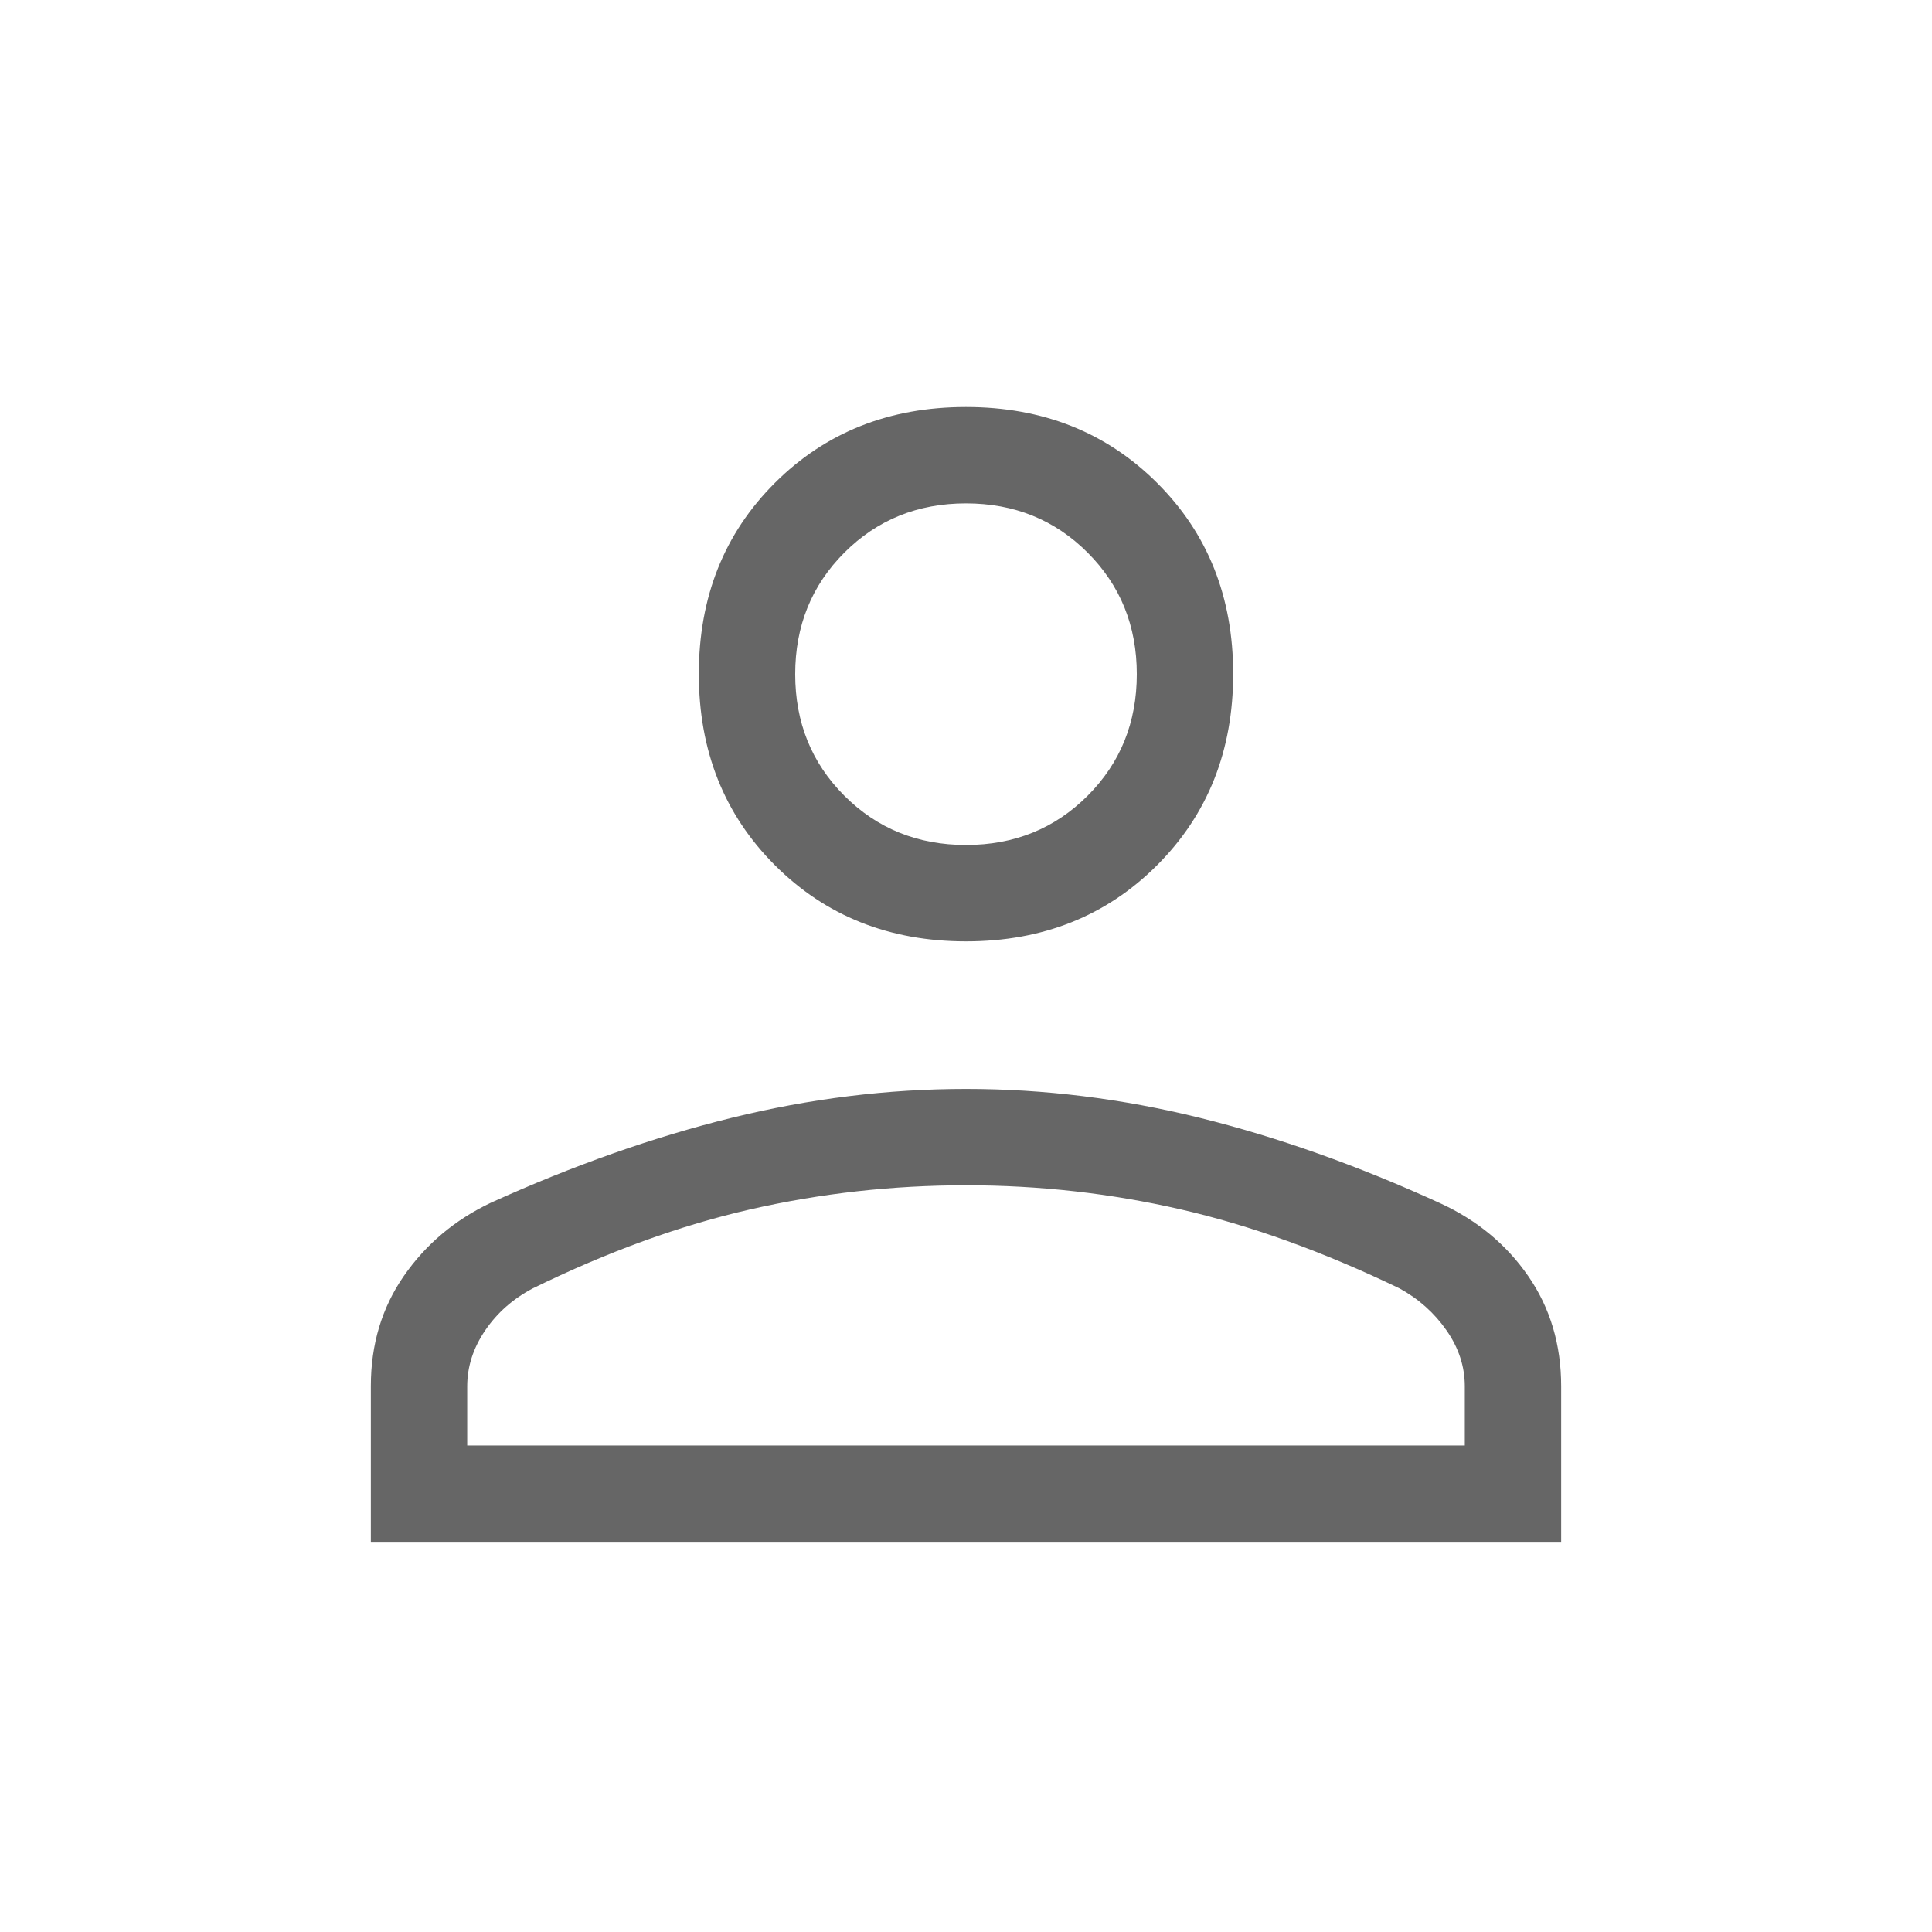 <svg xmlns="http://www.w3.org/2000/svg" height="40px" viewBox="0 -960 960 960" width="40px" fill="#666666"><path d="M480.01-492.24q-57.12 0-94.94-37.81-37.83-37.81-37.83-95.06t37.81-94.95q37.81-37.69 94.94-37.69 57.12 0 94.94 37.68 37.83 37.68 37.83 94.93 0 57.25-37.81 95.07-37.81 37.83-94.94 37.83ZM184.27-193.86v-77.41q0-31.01 16.38-54.67t43.27-36.43q61.4-27.84 119.68-42.2 58.27-14.35 116.4-14.35t116.24 14.38q58.12 14.39 119.42 42.44 27.47 12.65 43.77 36.28 16.3 23.63 16.3 54.71v77.25H184.27Zm47.88-47.88h495.7v-29.39q0-14.79-9.11-27.84-9.1-13.04-23.38-20.85-56.64-27.31-108.75-39.26-52.11-11.96-106.55-11.96-54.78 0-107.18 11.96-52.39 11.95-108.12 39.26-14.81 7.81-23.71 20.94-8.9 13.13-8.9 27.77v29.37ZM480-540.13q35.97 0 60.42-24.45 24.45-24.45 24.45-60.42t-24.45-60.42q-24.45-24.45-60.42-24.45t-60.42 24.45q-24.45 24.45-24.45 60.42t24.45 60.42q24.45 24.45 60.42 24.45Zm0-84.87Zm0 383.26Z"/></svg>